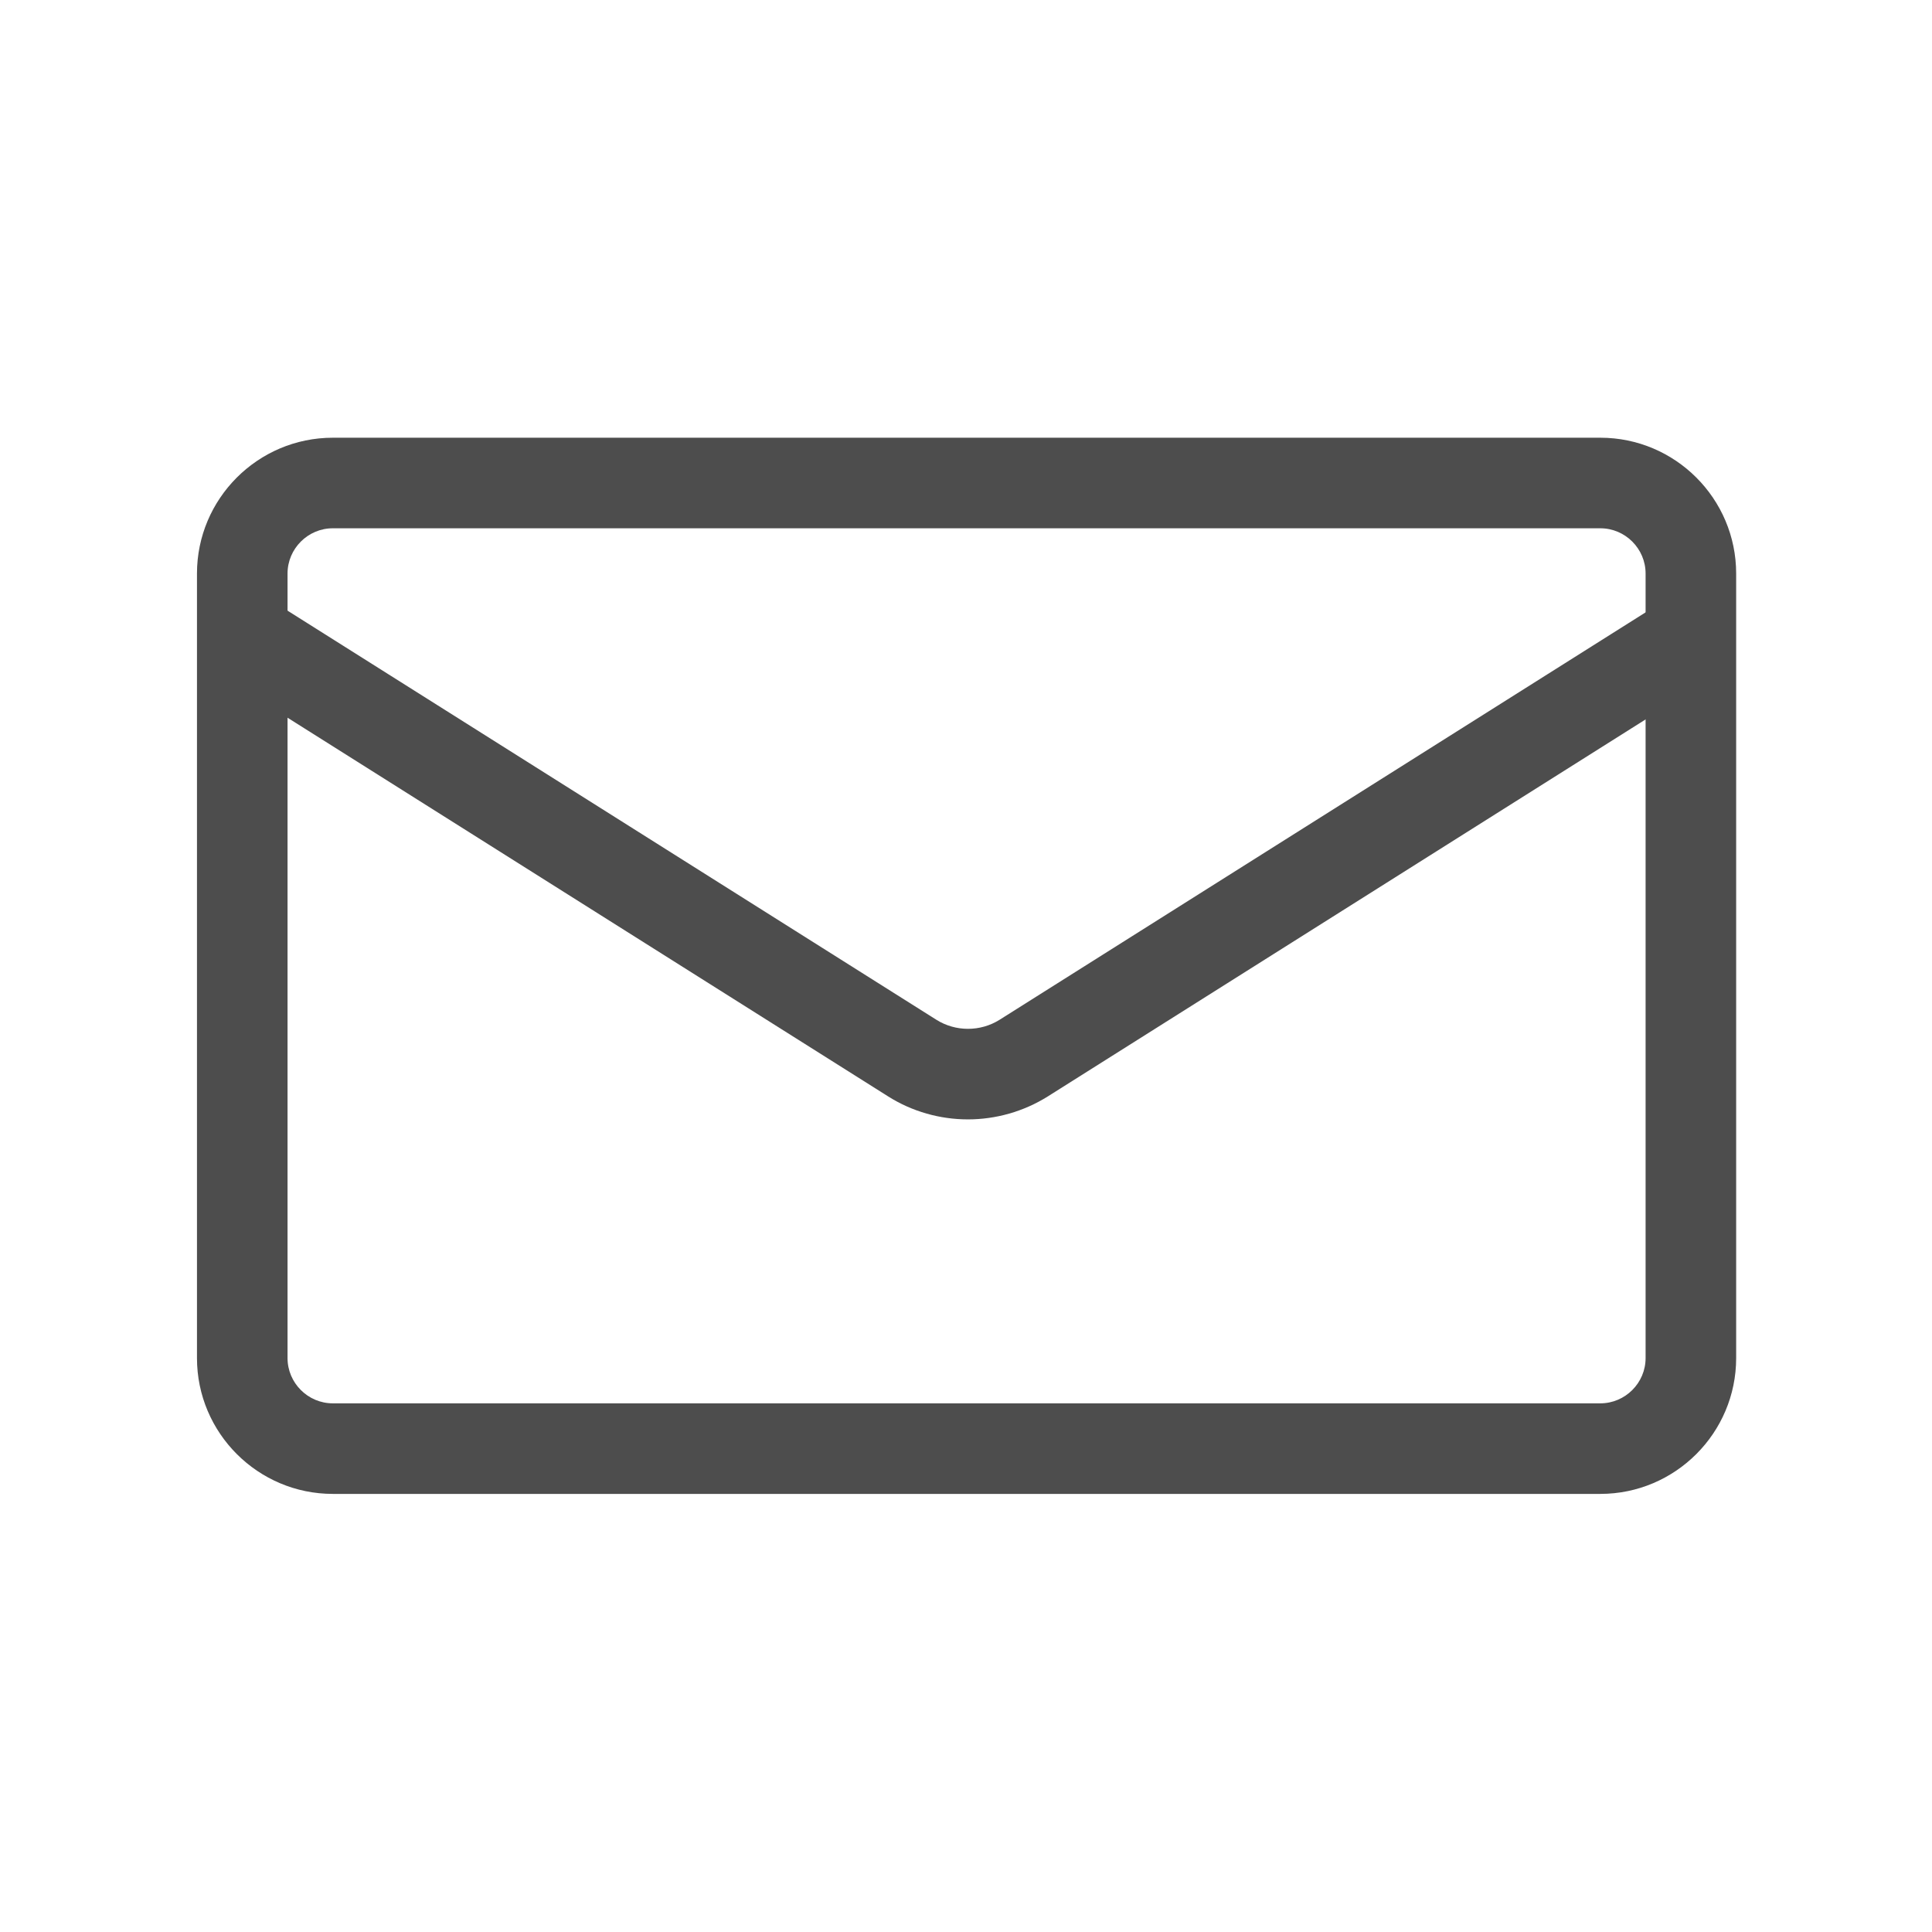 <?xml version="1.0" standalone="no"?><!DOCTYPE svg PUBLIC "-//W3C//DTD SVG 1.1//EN" "http://www.w3.org/Graphics/SVG/1.1/DTD/svg11.dtd"><svg t="1547618922742" class="icon" style="" viewBox="0 0 1024 1024" version="1.1" xmlns="http://www.w3.org/2000/svg" p-id="8438" xmlns:xlink="http://www.w3.org/1999/xlink" width="200" height="200"><defs><style type="text/css"></style></defs><path d="M848.2 791.8H176.4c-39.7 0-72-32.3-72-72V304c0-39.7 32.3-72 72-72h671.8c39.7 0 72 32.3 72 72v415.8c0 39.7-32.3 72-72 72zM176.4 280c-13.2 0-24 10.8-24 24v415.8c0 13.2 10.8 24 24 24h671.8c13.2 0 24-10.8 24-24V304c0-13.2-10.8-24-24-24H176.4z" fill="#4D4D4D" p-id="8439"></path><path d="M513 593.3c-14.7 0-29.5-4.1-42.3-12.2L115.6 357.2l25.6-40.6 355.1 223.9c10.2 6.4 23.3 6.4 33.5 0l353.6-223 25.6 40.6-353.6 223c-12.9 8.1-27.7 12.2-42.4 12.2z" fill="#4D4D4D" p-id="8440"></path></svg>